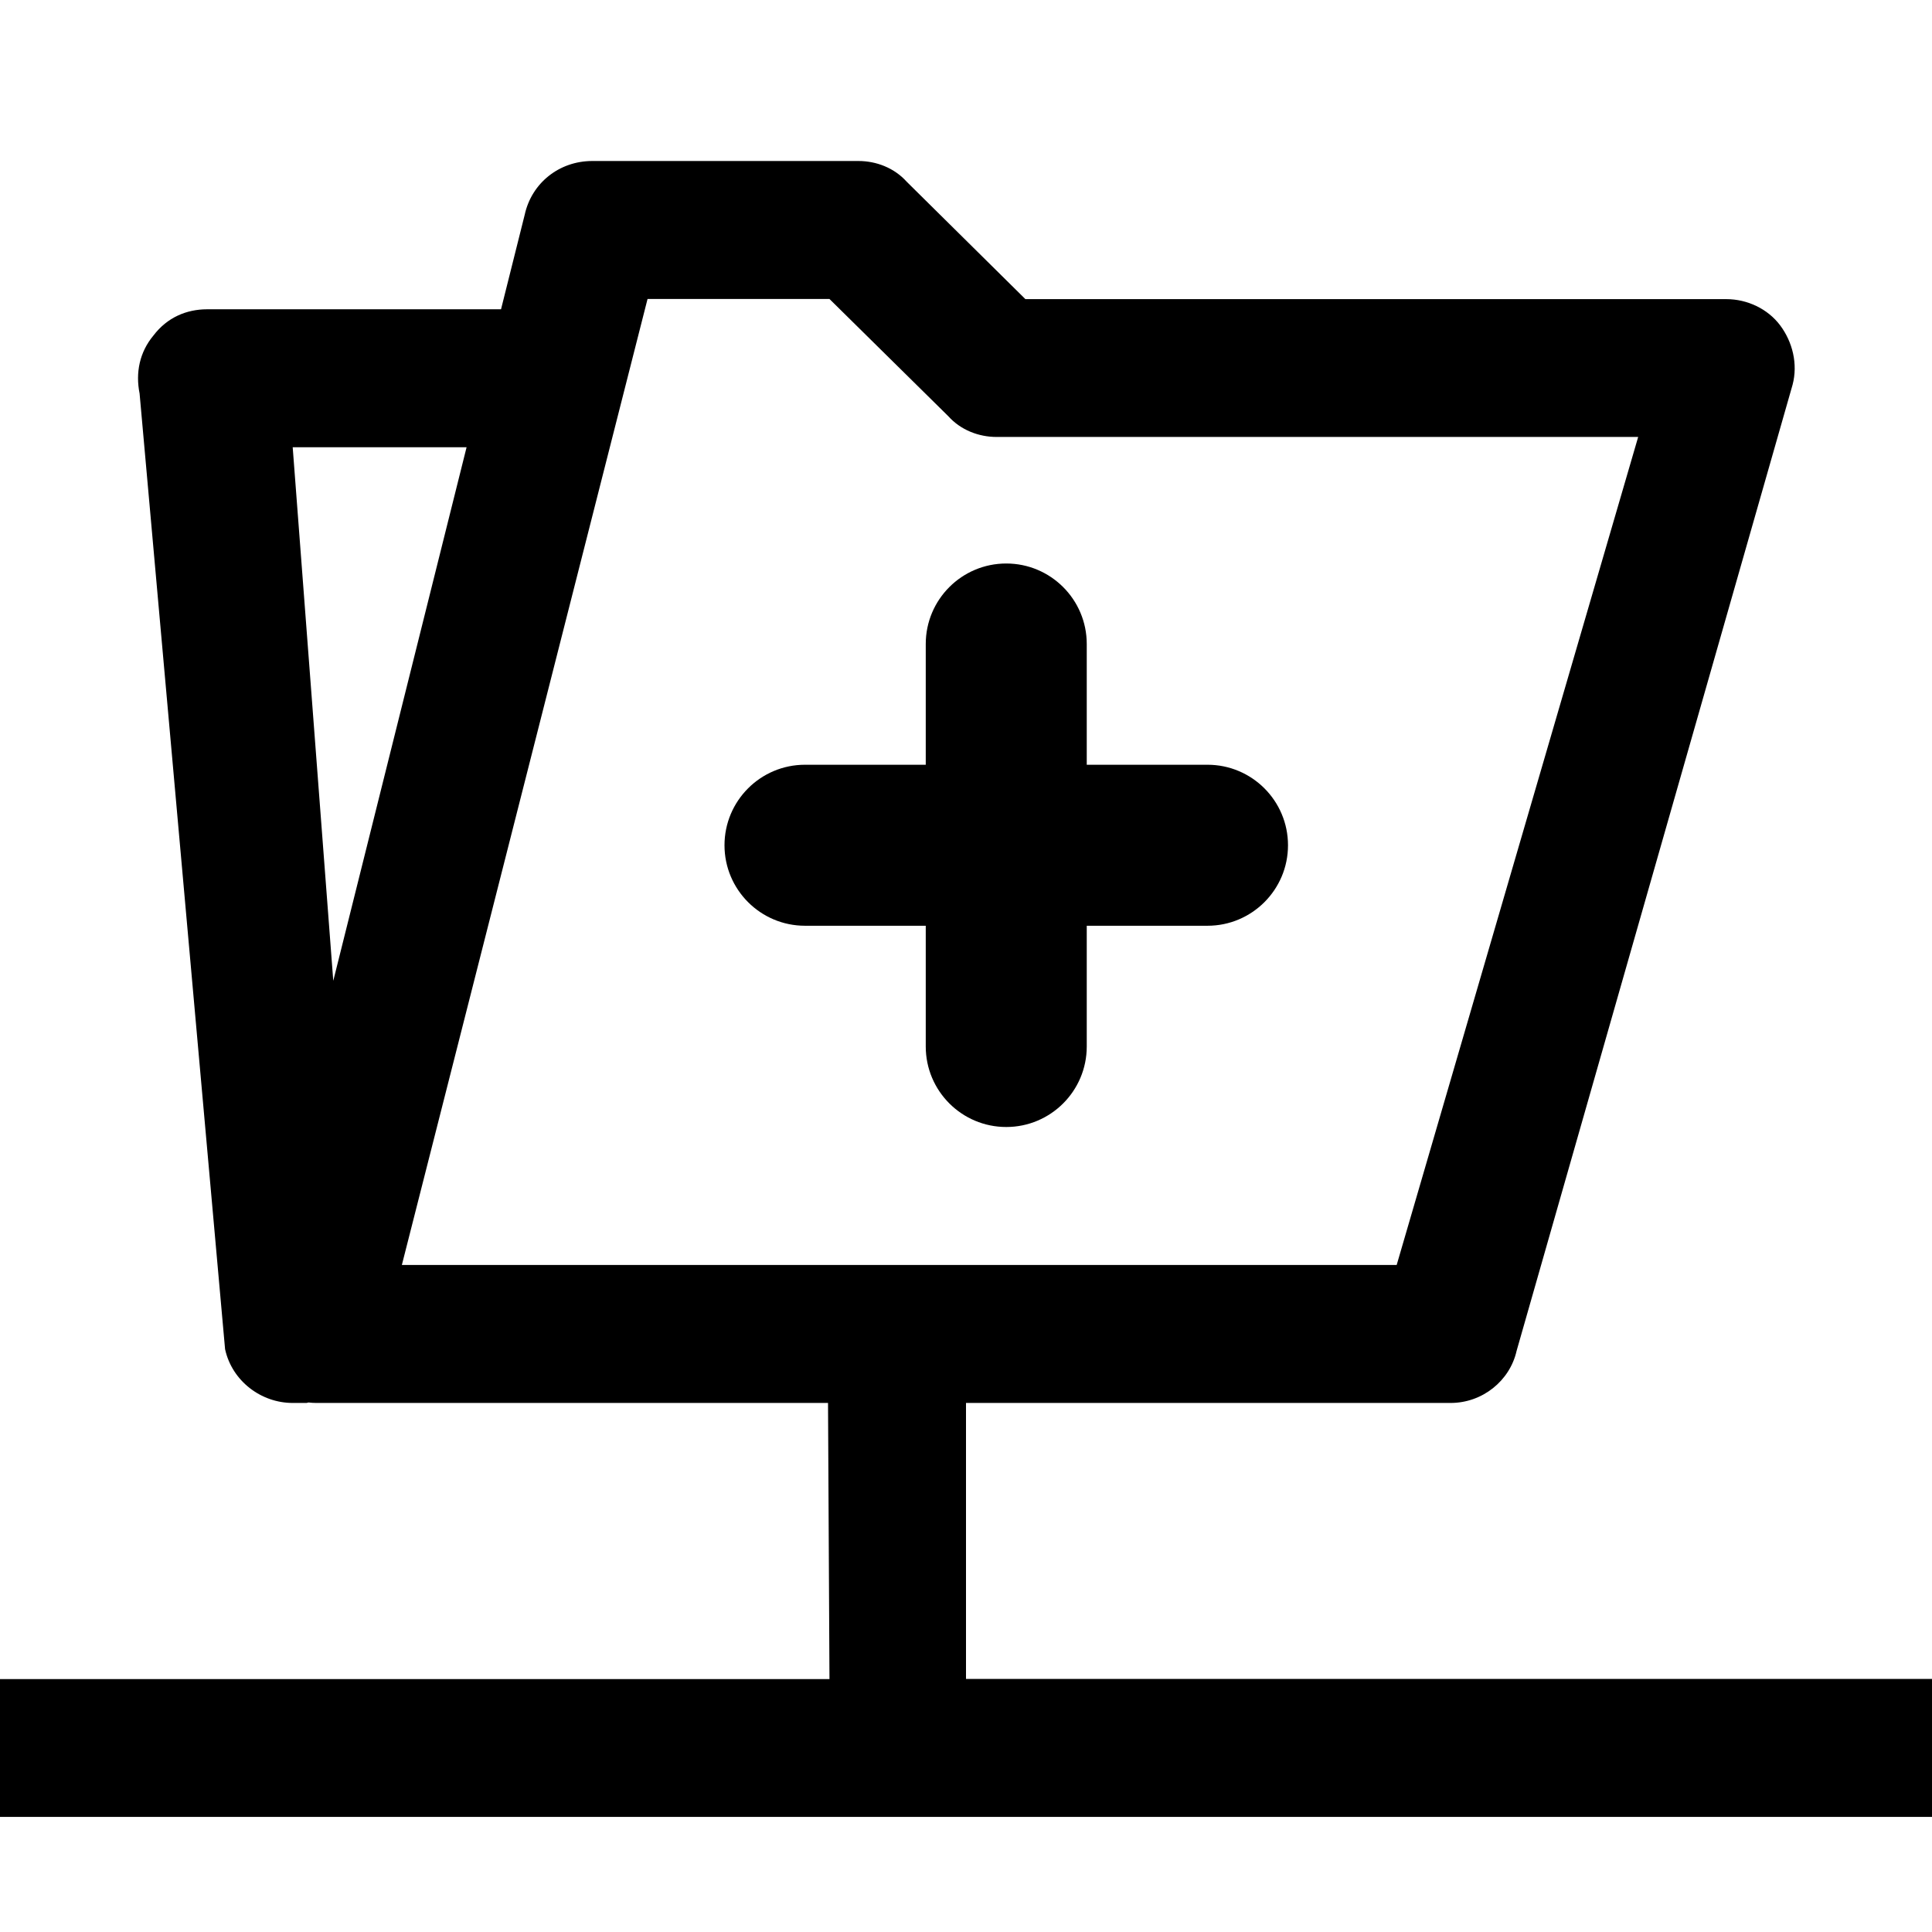 <!-- eslint-disable max-len -->
<svg viewBox="0 0 12 12">
    <path d="M6.25 3.5C6.526 3.5 6.75 3.724 6.75 4V4.75H7.5C7.776 4.75 8 4.974 8 5.25C8 5.526 7.776 5.75 7.5 5.75H6.75V6.5C6.75 6.776 6.526 7 6.25 7C5.974 7 5.75 6.776 5.75 6.5V5.75H5C4.724 5.75 4.5 5.526 4.5 5.25C4.5 4.974 4.724 4.75 5 4.75H5.75V4C5.75 3.724 5.974 3.5 6.25 3.5Z M 5.143,8.714 H 1.965 c -0.016,0 -0.033,-9.8e-4 -0.049,-0.003 L 1.904,8.714 H 1.818 c -0.197,0 -0.377,-0.137 -0.42,-0.334 L 0.867,2.444 c -0.026,-0.129 0,-0.257 0.086,-0.36 C 1.038,1.972 1.158,1.921 1.287,1.921 H 3.112 L 3.259,1.334 C 3.302,1.137 3.473,1 3.679,1 l 1.653,1e-5 c 0.111,0 0.223,0.043 0.3,0.129 l 0.737,0.729 4.354,-1e-5 c 0.129,0 0.257,0.06 0.334,0.163 0.077,0.103 0.111,0.24 0.077,0.369 l -1.714,6 C 9.378,8.577 9.207,8.714 9.01,8.714 H 6 v 1.714 h 6 v 0.857 H 0 V 10.429 H 5.152 Z M 1.818,2.778 2.07,6.092 2.898,2.778 Z M 2.496,7.857 H 8.675 L 10.175,2.714 H 6.19 c -0.111,0 -0.223,-0.043 -0.3,-0.129 L 5.152,1.857 4.022,1.857 Z" />
</svg>
